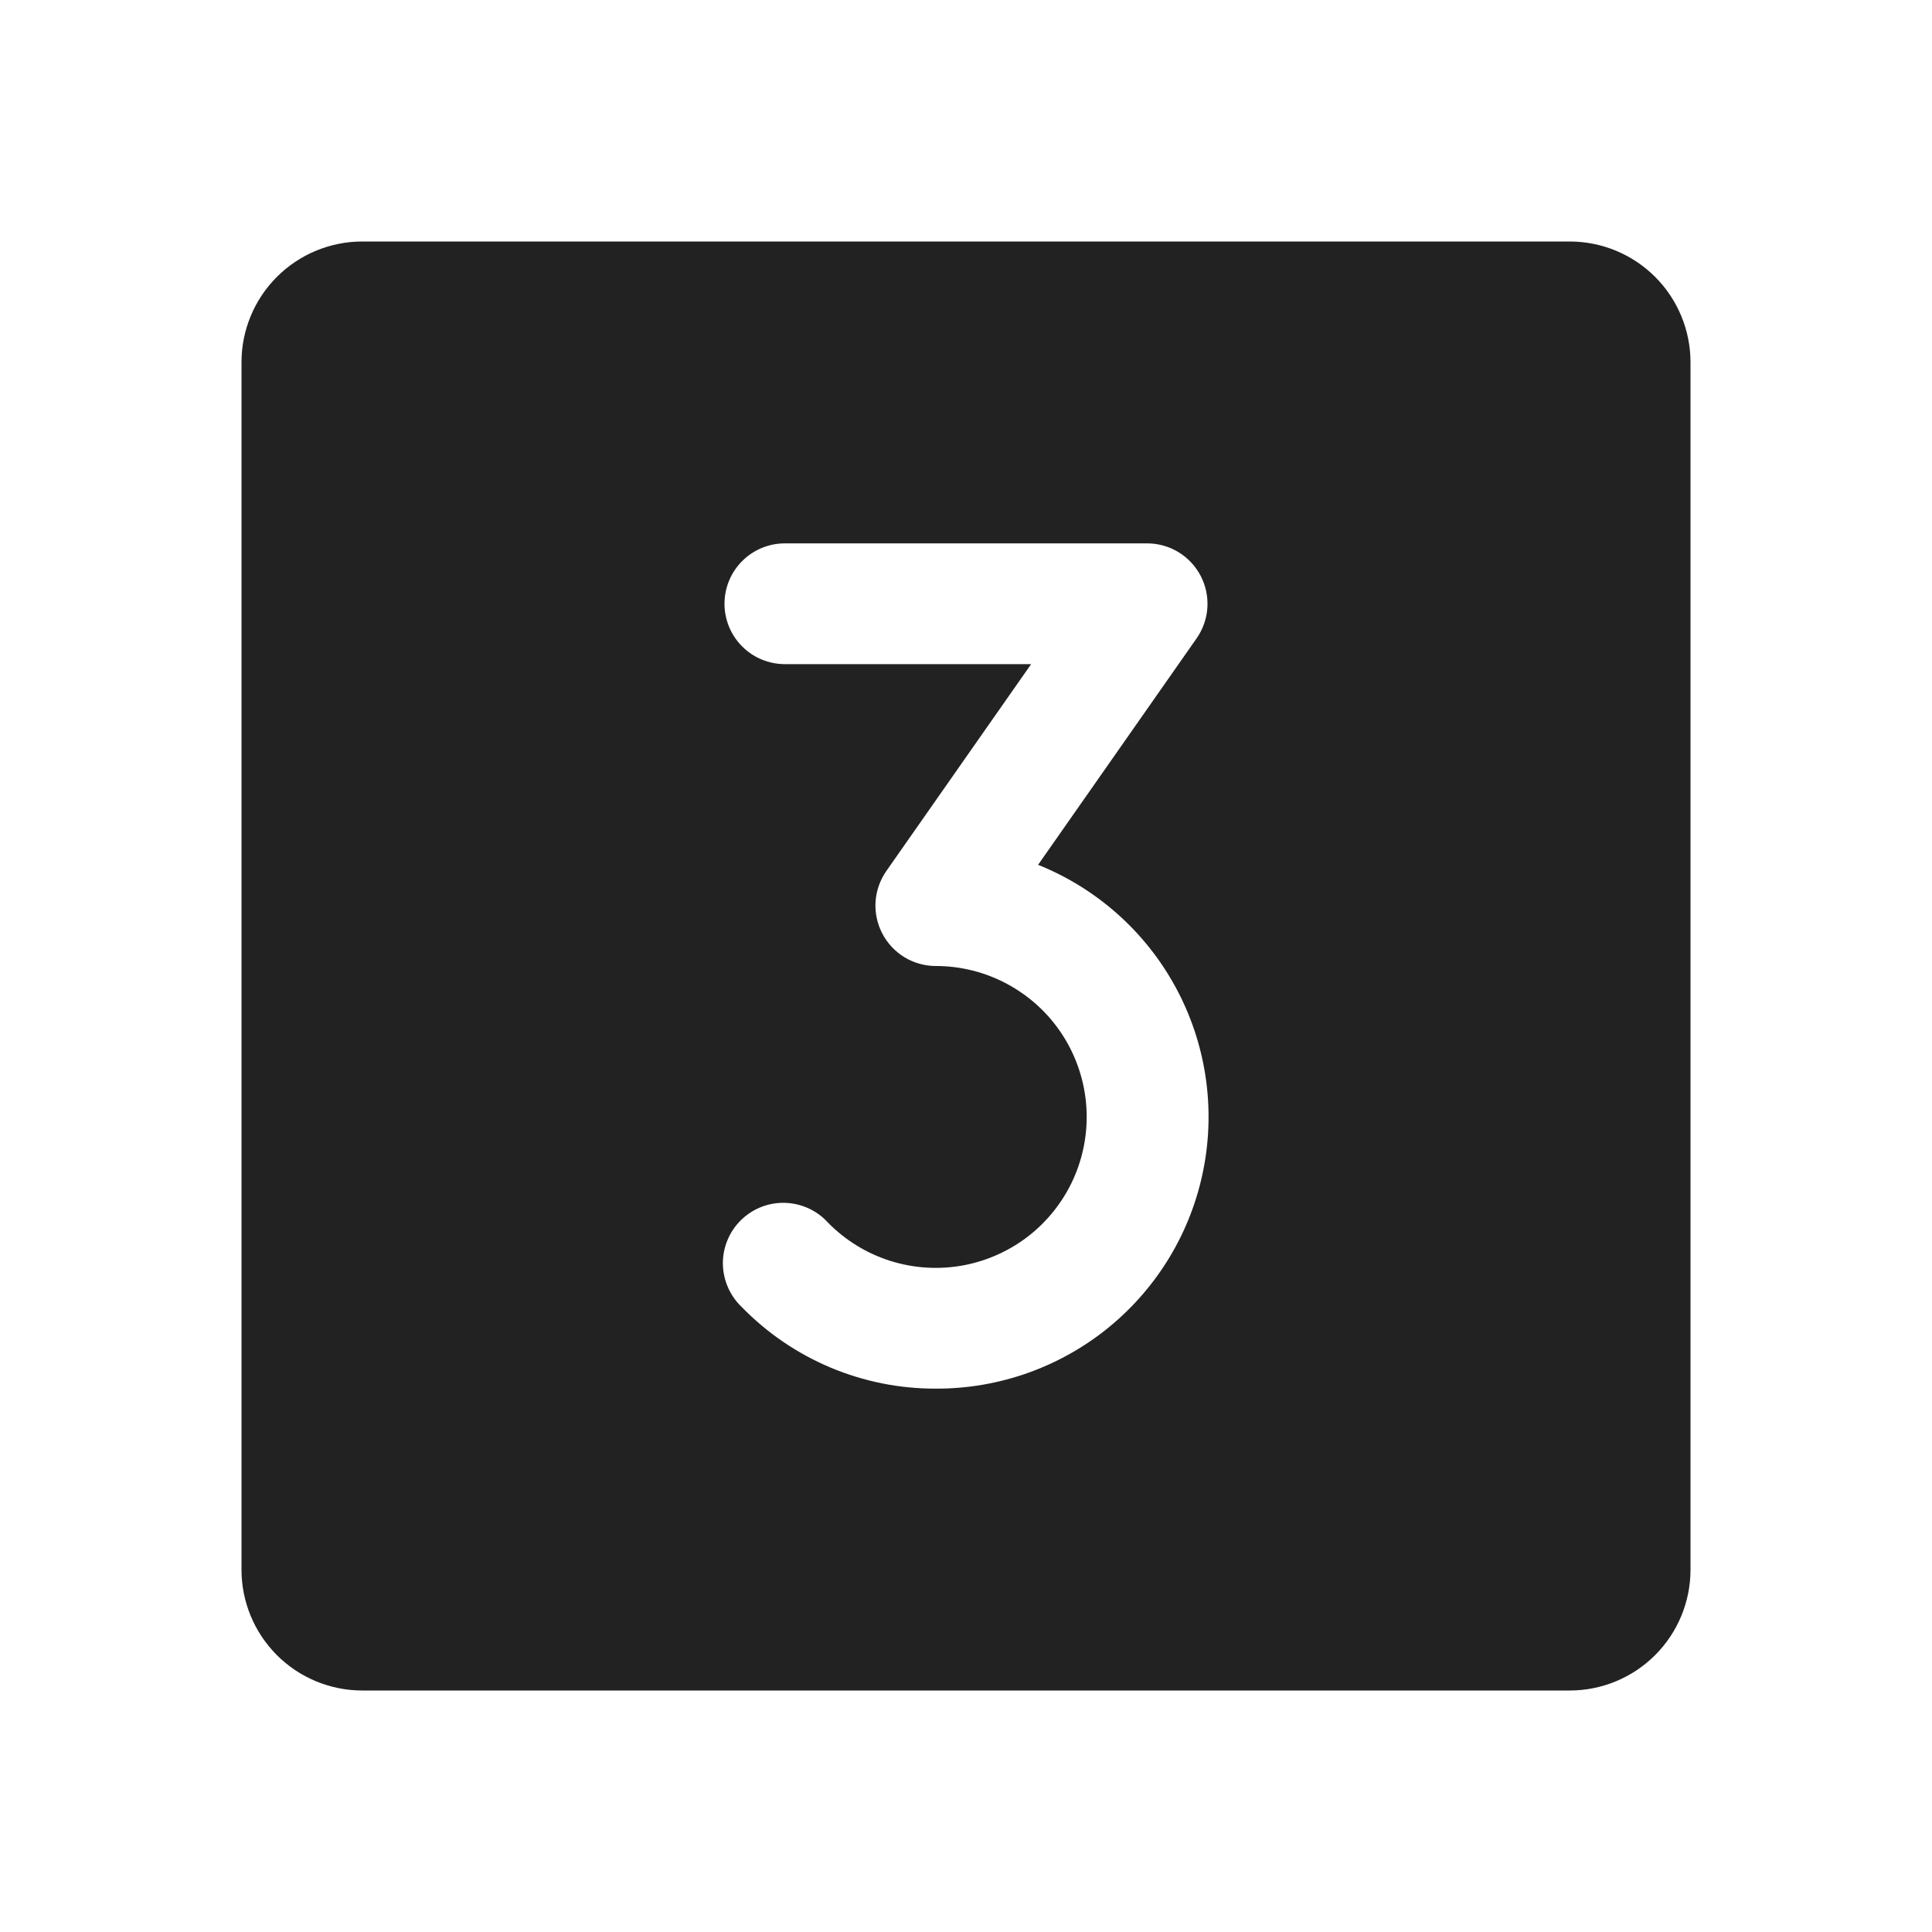 <svg width="32" height="32" viewBox="0 0 32 32" fill="none" xmlns="http://www.w3.org/2000/svg">
<path d="M26 4H6C5.47 4 4.961 4.211 4.586 4.586C4.211 4.961 4 5.47 4 6V26C4 26.53 4.211 27.039 4.586 27.414C4.961 27.789 5.47 28 6 28H26C26.53 28 27.039 27.789 27.414 27.414C27.789 27.039 28 26.53 28 26V6C28 5.47 27.789 4.961 27.414 4.586C27.039 4.211 26.53 4 26 4ZM15.5 23C14.901 23.002 14.308 22.883 13.756 22.651C13.204 22.419 12.704 22.078 12.286 21.649C12.188 21.556 12.111 21.445 12.057 21.322C12.003 21.198 11.975 21.066 11.973 20.931C11.972 20.797 11.998 20.663 12.05 20.539C12.101 20.415 12.178 20.302 12.274 20.208C12.37 20.114 12.484 20.04 12.609 19.991C12.734 19.942 12.868 19.919 13.003 19.923C13.137 19.927 13.269 19.958 13.392 20.014C13.514 20.07 13.623 20.15 13.714 20.25C14.002 20.544 14.359 20.763 14.752 20.886C15.146 21.009 15.563 21.033 15.968 20.956C16.373 20.878 16.753 20.702 17.073 20.443C17.393 20.183 17.644 19.849 17.804 19.469C17.963 19.089 18.027 18.675 17.988 18.265C17.949 17.855 17.81 17.46 17.582 17.117C17.354 16.773 17.044 16.492 16.681 16.297C16.318 16.102 15.912 16 15.5 16C15.317 16 15.138 15.95 14.981 15.855C14.825 15.76 14.698 15.624 14.613 15.461C14.529 15.299 14.49 15.117 14.502 14.934C14.514 14.752 14.576 14.576 14.681 14.426L17.079 11H13C12.735 11 12.48 10.895 12.293 10.707C12.105 10.52 12 10.265 12 10C12 9.735 12.105 9.48 12.293 9.293C12.48 9.105 12.735 9 13 9H19C19.183 9 19.362 9.05 19.519 9.145C19.675 9.24 19.802 9.376 19.887 9.538C19.971 9.701 20.01 9.883 19.998 10.066C19.986 10.248 19.924 10.424 19.819 10.574L17.194 14.324C18.165 14.714 18.971 15.43 19.471 16.35C19.971 17.269 20.135 18.335 19.934 19.362C19.734 20.39 19.181 21.315 18.372 21.979C17.562 22.643 16.547 23.004 15.5 23Z" fill="#222222"/>
</svg>
